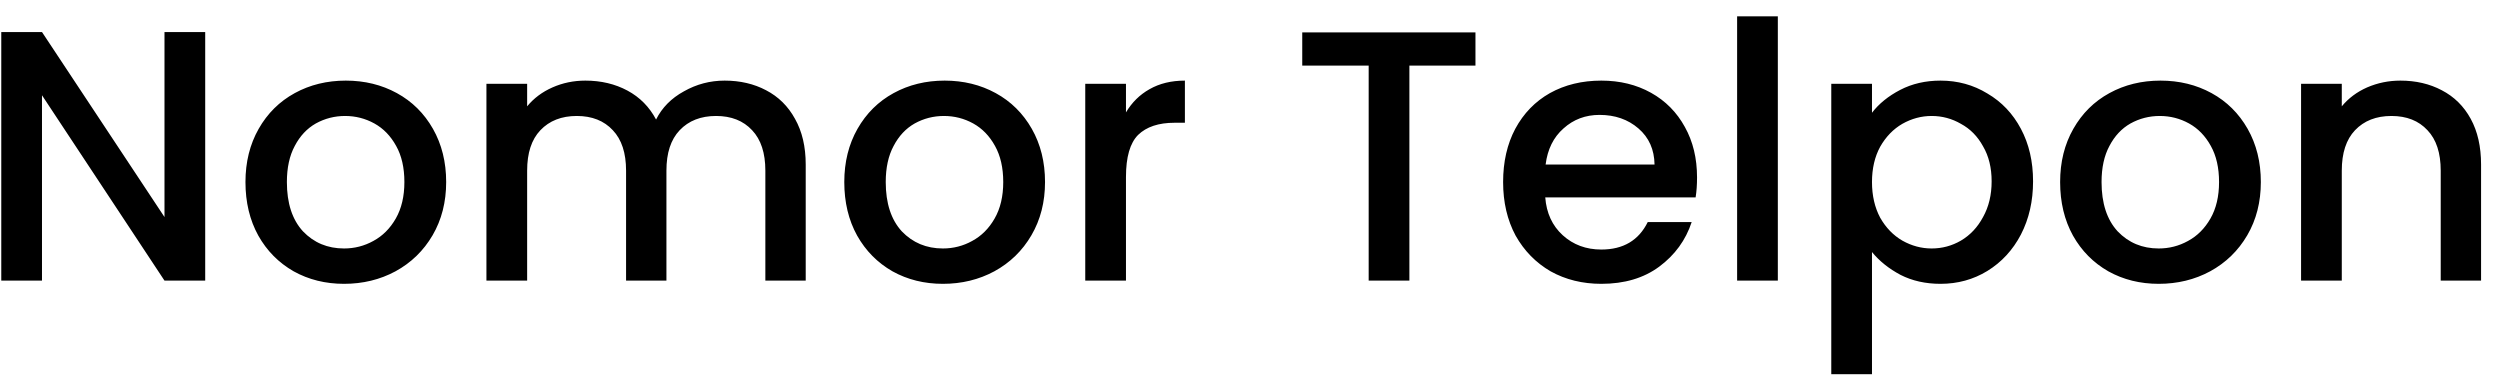 <svg width="98" height="15" viewBox="0 0 98 15" fill="none" xmlns="http://www.w3.org/2000/svg">
<path d="M8.044 11H6.448L1.646 3.734V11H0.05V1.256H1.646L6.448 8.508V1.256H8.044V11ZM13.486 11.126C12.758 11.126 12.1 10.963 11.512 10.636C10.924 10.3 10.462 9.833 10.126 9.236C9.79 8.629 9.622 7.929 9.622 7.136C9.622 6.352 9.795 5.657 10.14 5.05C10.485 4.443 10.957 3.977 11.554 3.65C12.151 3.323 12.819 3.16 13.556 3.16C14.293 3.16 14.96 3.323 15.558 3.65C16.155 3.977 16.627 4.443 16.972 5.05C17.317 5.657 17.49 6.352 17.49 7.136C17.49 7.92 17.312 8.615 16.958 9.222C16.603 9.829 16.118 10.3 15.502 10.636C14.895 10.963 14.223 11.126 13.486 11.126ZM13.486 9.74C13.896 9.74 14.279 9.642 14.634 9.446C14.998 9.25 15.292 8.956 15.516 8.564C15.74 8.172 15.852 7.696 15.852 7.136C15.852 6.576 15.745 6.105 15.53 5.722C15.315 5.33 15.03 5.036 14.676 4.84C14.321 4.644 13.938 4.546 13.528 4.546C13.117 4.546 12.735 4.644 12.38 4.84C12.034 5.036 11.759 5.33 11.554 5.722C11.348 6.105 11.246 6.576 11.246 7.136C11.246 7.967 11.456 8.611 11.876 9.068C12.305 9.516 12.842 9.74 13.486 9.74ZM28.406 3.16C29.012 3.16 29.554 3.286 30.03 3.538C30.515 3.79 30.893 4.163 31.164 4.658C31.444 5.153 31.584 5.75 31.584 6.45V11H30.002V6.688C30.002 5.997 29.829 5.47 29.484 5.106C29.138 4.733 28.667 4.546 28.07 4.546C27.472 4.546 26.996 4.733 26.642 5.106C26.296 5.47 26.124 5.997 26.124 6.688V11H24.542V6.688C24.542 5.997 24.369 5.47 24.024 5.106C23.678 4.733 23.207 4.546 22.61 4.546C22.012 4.546 21.536 4.733 21.182 5.106C20.836 5.47 20.664 5.997 20.664 6.688V11H19.068V3.286H20.664V4.168C20.925 3.851 21.256 3.603 21.658 3.426C22.059 3.249 22.488 3.16 22.946 3.16C23.562 3.16 24.112 3.291 24.598 3.552C25.083 3.813 25.456 4.191 25.718 4.686C25.951 4.219 26.315 3.851 26.81 3.58C27.304 3.3 27.836 3.16 28.406 3.16ZM36.961 11.126C36.233 11.126 35.575 10.963 34.986 10.636C34.398 10.3 33.937 9.833 33.6 9.236C33.264 8.629 33.096 7.929 33.096 7.136C33.096 6.352 33.269 5.657 33.614 5.05C33.96 4.443 34.431 3.977 35.029 3.65C35.626 3.323 36.293 3.16 37.031 3.16C37.768 3.16 38.435 3.323 39.032 3.65C39.63 3.977 40.101 4.443 40.447 5.05C40.792 5.657 40.965 6.352 40.965 7.136C40.965 7.92 40.787 8.615 40.432 9.222C40.078 9.829 39.593 10.3 38.977 10.636C38.37 10.963 37.698 11.126 36.961 11.126ZM36.961 9.74C37.371 9.74 37.754 9.642 38.108 9.446C38.472 9.25 38.767 8.956 38.99 8.564C39.215 8.172 39.327 7.696 39.327 7.136C39.327 6.576 39.219 6.105 39.005 5.722C38.79 5.33 38.505 5.036 38.151 4.84C37.796 4.644 37.413 4.546 37.002 4.546C36.592 4.546 36.209 4.644 35.855 4.84C35.509 5.036 35.234 5.33 35.029 5.722C34.823 6.105 34.721 6.576 34.721 7.136C34.721 7.967 34.931 8.611 35.35 9.068C35.78 9.516 36.316 9.74 36.961 9.74ZM44.138 4.406C44.371 4.014 44.679 3.711 45.062 3.496C45.454 3.272 45.916 3.16 46.448 3.16V4.812H46.042C45.417 4.812 44.941 4.971 44.614 5.288C44.297 5.605 44.138 6.156 44.138 6.94V11H42.542V3.286H44.138V4.406ZM57.838 1.27V2.572H55.248V11H53.652V2.572H51.048V1.27H57.838ZM66.524 6.954C66.524 7.243 66.506 7.505 66.468 7.738H60.574C60.621 8.354 60.85 8.849 61.26 9.222C61.671 9.595 62.175 9.782 62.772 9.782C63.631 9.782 64.238 9.423 64.592 8.704H66.314C66.081 9.413 65.656 9.997 65.04 10.454C64.434 10.902 63.678 11.126 62.772 11.126C62.035 11.126 61.372 10.963 60.784 10.636C60.206 10.3 59.748 9.833 59.412 9.236C59.086 8.629 58.922 7.929 58.922 7.136C58.922 6.343 59.081 5.647 59.398 5.05C59.725 4.443 60.178 3.977 60.756 3.65C61.344 3.323 62.016 3.16 62.772 3.16C63.5 3.16 64.149 3.319 64.718 3.636C65.288 3.953 65.731 4.401 66.048 4.98C66.366 5.549 66.524 6.207 66.524 6.954ZM64.858 6.45C64.849 5.862 64.639 5.391 64.228 5.036C63.818 4.681 63.309 4.504 62.702 4.504C62.152 4.504 61.68 4.681 61.288 5.036C60.896 5.381 60.663 5.853 60.588 6.45H64.858ZM69.691 0.64V11H68.095V0.64H69.691ZM73.382 4.42C73.653 4.065 74.022 3.767 74.488 3.524C74.955 3.281 75.482 3.16 76.07 3.16C76.742 3.16 77.354 3.328 77.904 3.664C78.464 3.991 78.903 4.453 79.22 5.05C79.538 5.647 79.696 6.333 79.696 7.108C79.696 7.883 79.538 8.578 79.22 9.194C78.903 9.801 78.464 10.277 77.904 10.622C77.354 10.958 76.742 11.126 76.07 11.126C75.482 11.126 74.96 11.009 74.502 10.776C74.045 10.533 73.672 10.235 73.382 9.88V14.668H71.786V3.286H73.382V4.42ZM78.072 7.108C78.072 6.576 77.96 6.119 77.736 5.736C77.522 5.344 77.232 5.05 76.868 4.854C76.514 4.649 76.131 4.546 75.72 4.546C75.319 4.546 74.936 4.649 74.572 4.854C74.218 5.059 73.928 5.358 73.704 5.75C73.49 6.142 73.382 6.604 73.382 7.136C73.382 7.668 73.49 8.135 73.704 8.536C73.928 8.928 74.218 9.227 74.572 9.432C74.936 9.637 75.319 9.74 75.72 9.74C76.131 9.74 76.514 9.637 76.868 9.432C77.232 9.217 77.522 8.909 77.736 8.508C77.96 8.107 78.072 7.64 78.072 7.108ZM84.621 11.126C83.893 11.126 83.235 10.963 82.647 10.636C82.059 10.3 81.597 9.833 81.261 9.236C80.925 8.629 80.757 7.929 80.757 7.136C80.757 6.352 80.929 5.657 81.275 5.05C81.62 4.443 82.091 3.977 82.689 3.65C83.286 3.323 83.953 3.16 84.691 3.16C85.428 3.16 86.095 3.323 86.693 3.65C87.29 3.977 87.761 4.443 88.107 5.05C88.452 5.657 88.625 6.352 88.625 7.136C88.625 7.92 88.447 8.615 88.093 9.222C87.738 9.829 87.253 10.3 86.637 10.636C86.03 10.963 85.358 11.126 84.621 11.126ZM84.621 9.74C85.031 9.74 85.414 9.642 85.769 9.446C86.133 9.25 86.427 8.956 86.651 8.564C86.875 8.172 86.987 7.696 86.987 7.136C86.987 6.576 86.879 6.105 86.665 5.722C86.45 5.33 86.165 5.036 85.811 4.84C85.456 4.644 85.073 4.546 84.663 4.546C84.252 4.546 83.869 4.644 83.515 4.84C83.169 5.036 82.894 5.33 82.689 5.722C82.483 6.105 82.381 6.576 82.381 7.136C82.381 7.967 82.591 8.611 83.011 9.068C83.44 9.516 83.977 9.74 84.621 9.74ZM94.094 3.16C94.701 3.16 95.242 3.286 95.718 3.538C96.204 3.79 96.582 4.163 96.852 4.658C97.123 5.153 97.258 5.75 97.258 6.45V11H95.676V6.688C95.676 5.997 95.504 5.47 95.158 5.106C94.813 4.733 94.342 4.546 93.744 4.546C93.147 4.546 92.671 4.733 92.316 5.106C91.971 5.47 91.798 5.997 91.798 6.688V11H90.202V3.286H91.798V4.168C92.06 3.851 92.391 3.603 92.792 3.426C93.203 3.249 93.637 3.16 94.094 3.16Z" fill="black"/>
</svg>
